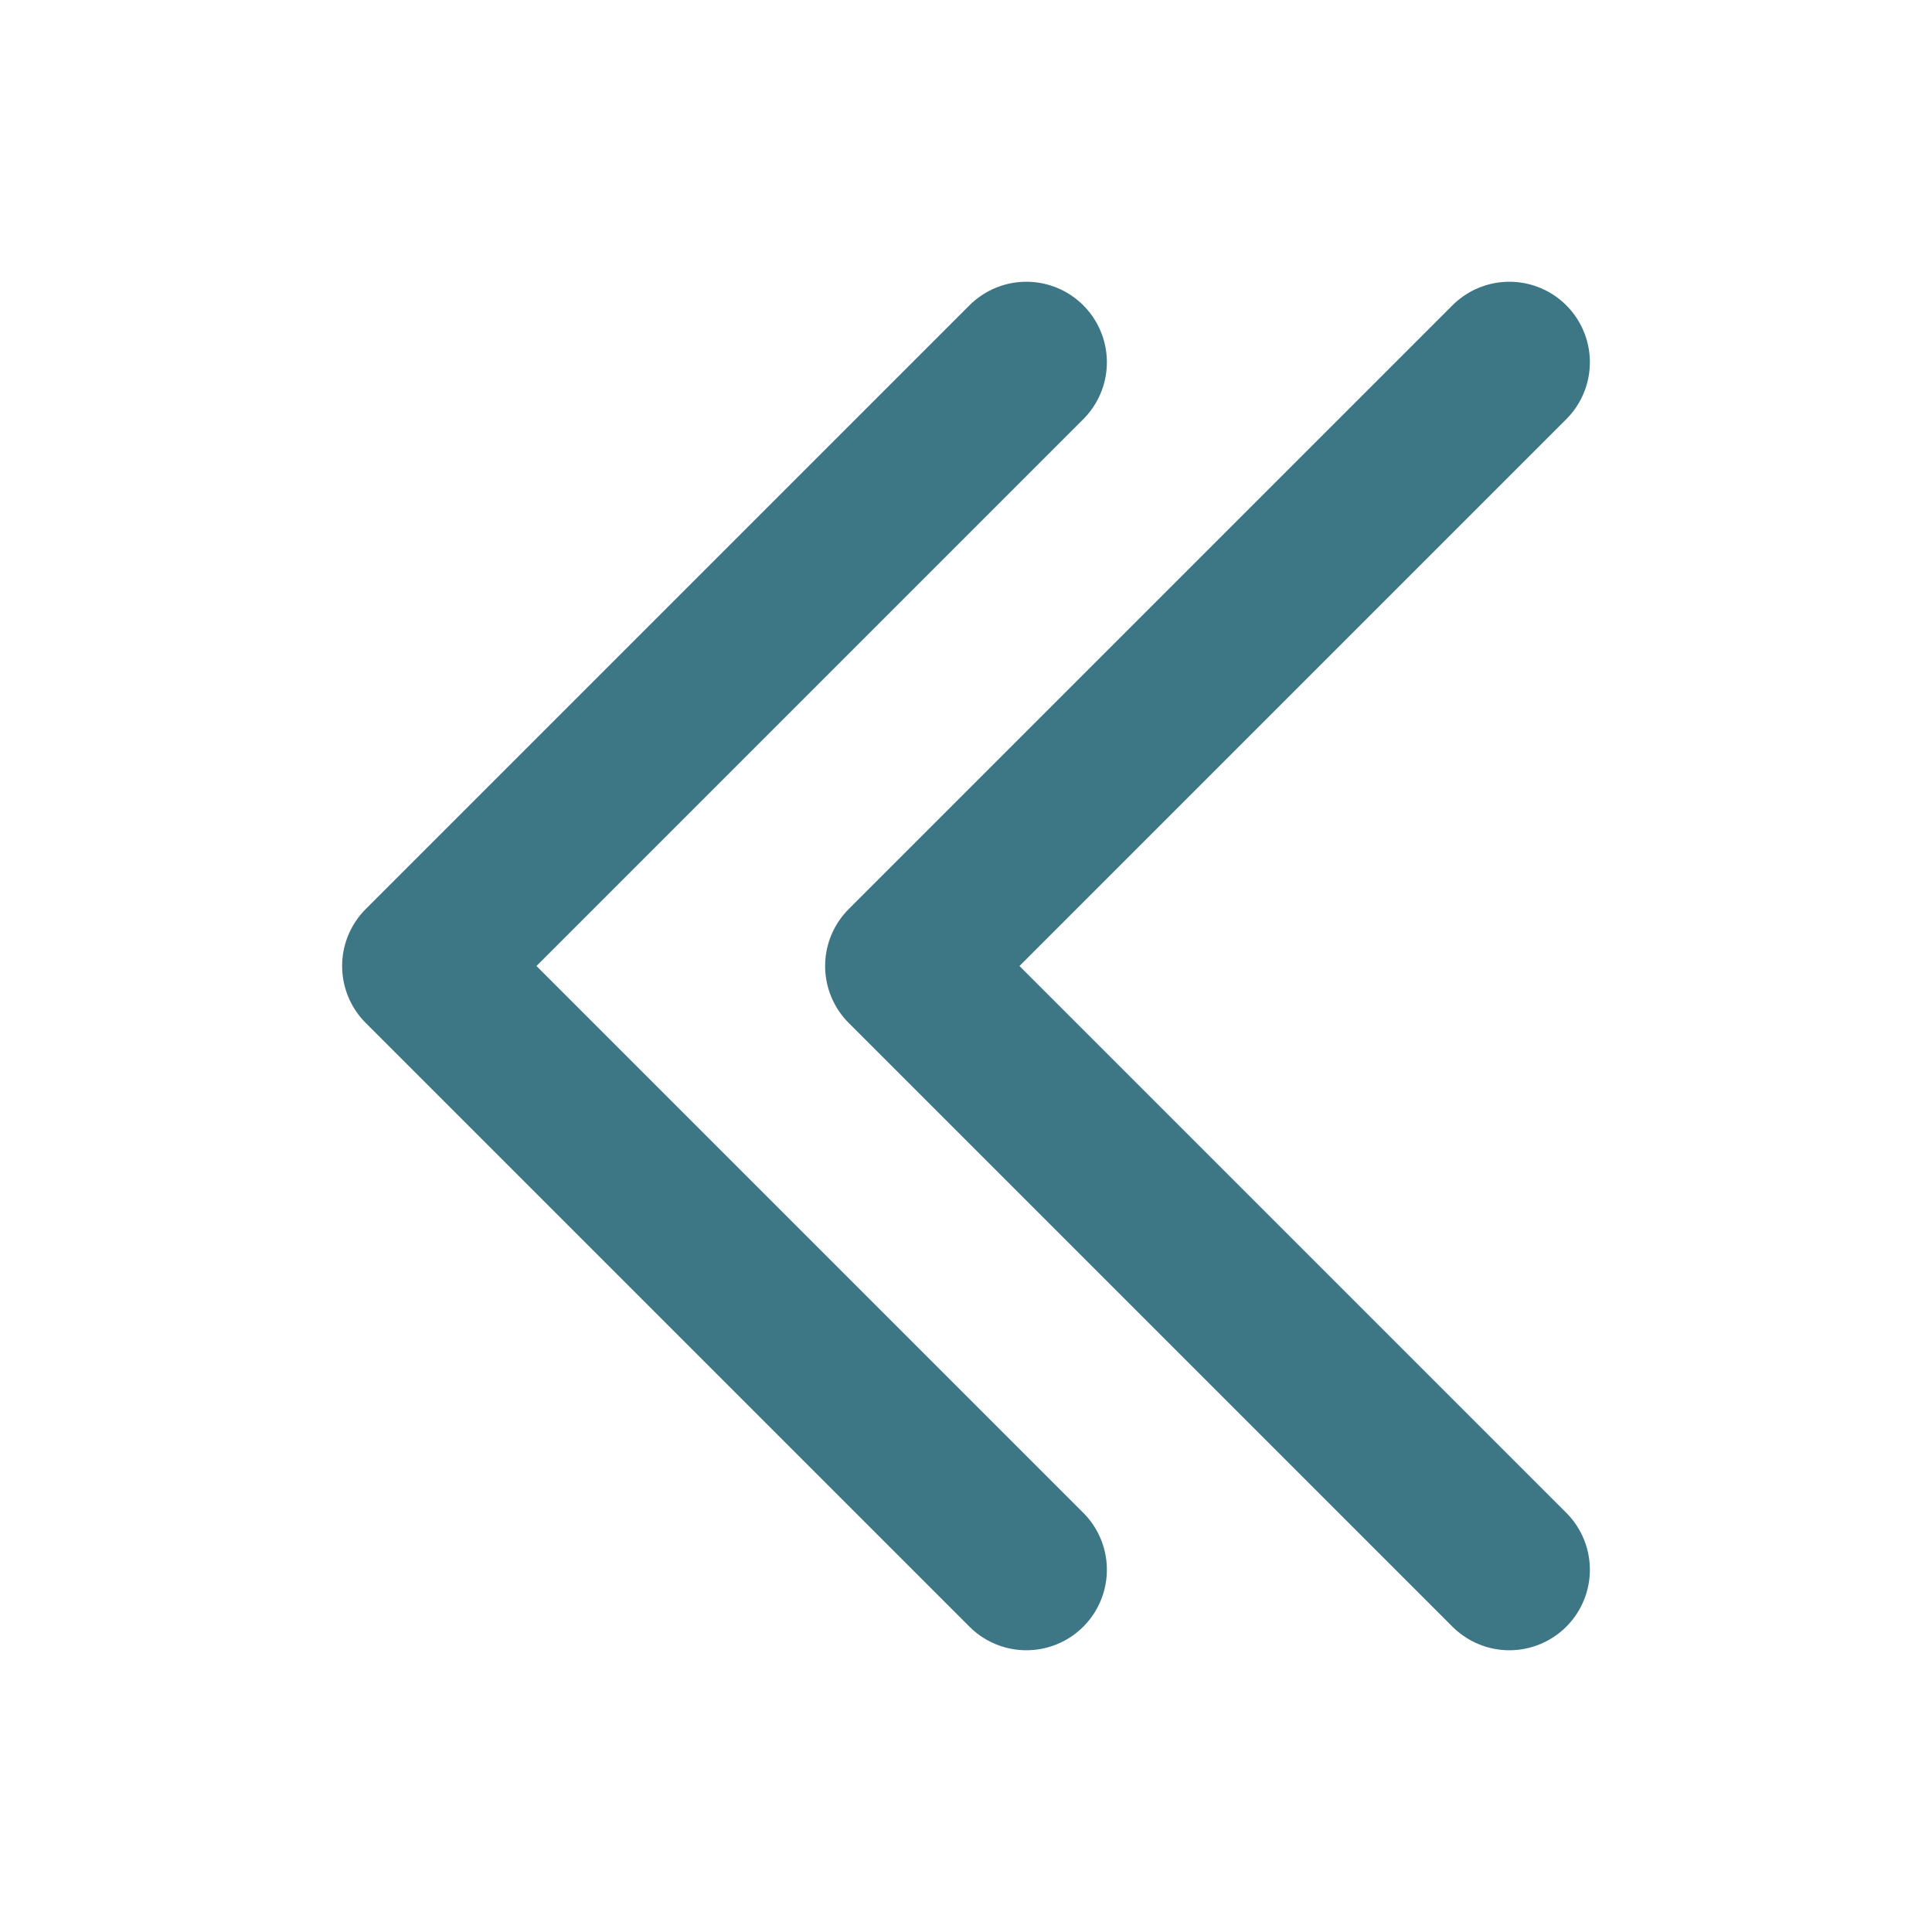 <svg xmlns="http://www.w3.org/2000/svg" fill="none" viewBox="0 0 24 24" stroke-width="2" stroke="#3d7685" class="size-6">
  <path stroke-linecap="round" stroke-linejoin="round" d="m18.75 4.5-7.5 7.5 7.5 7.5m-6-15L5.25 12l7.5 7.5" />
</svg>
